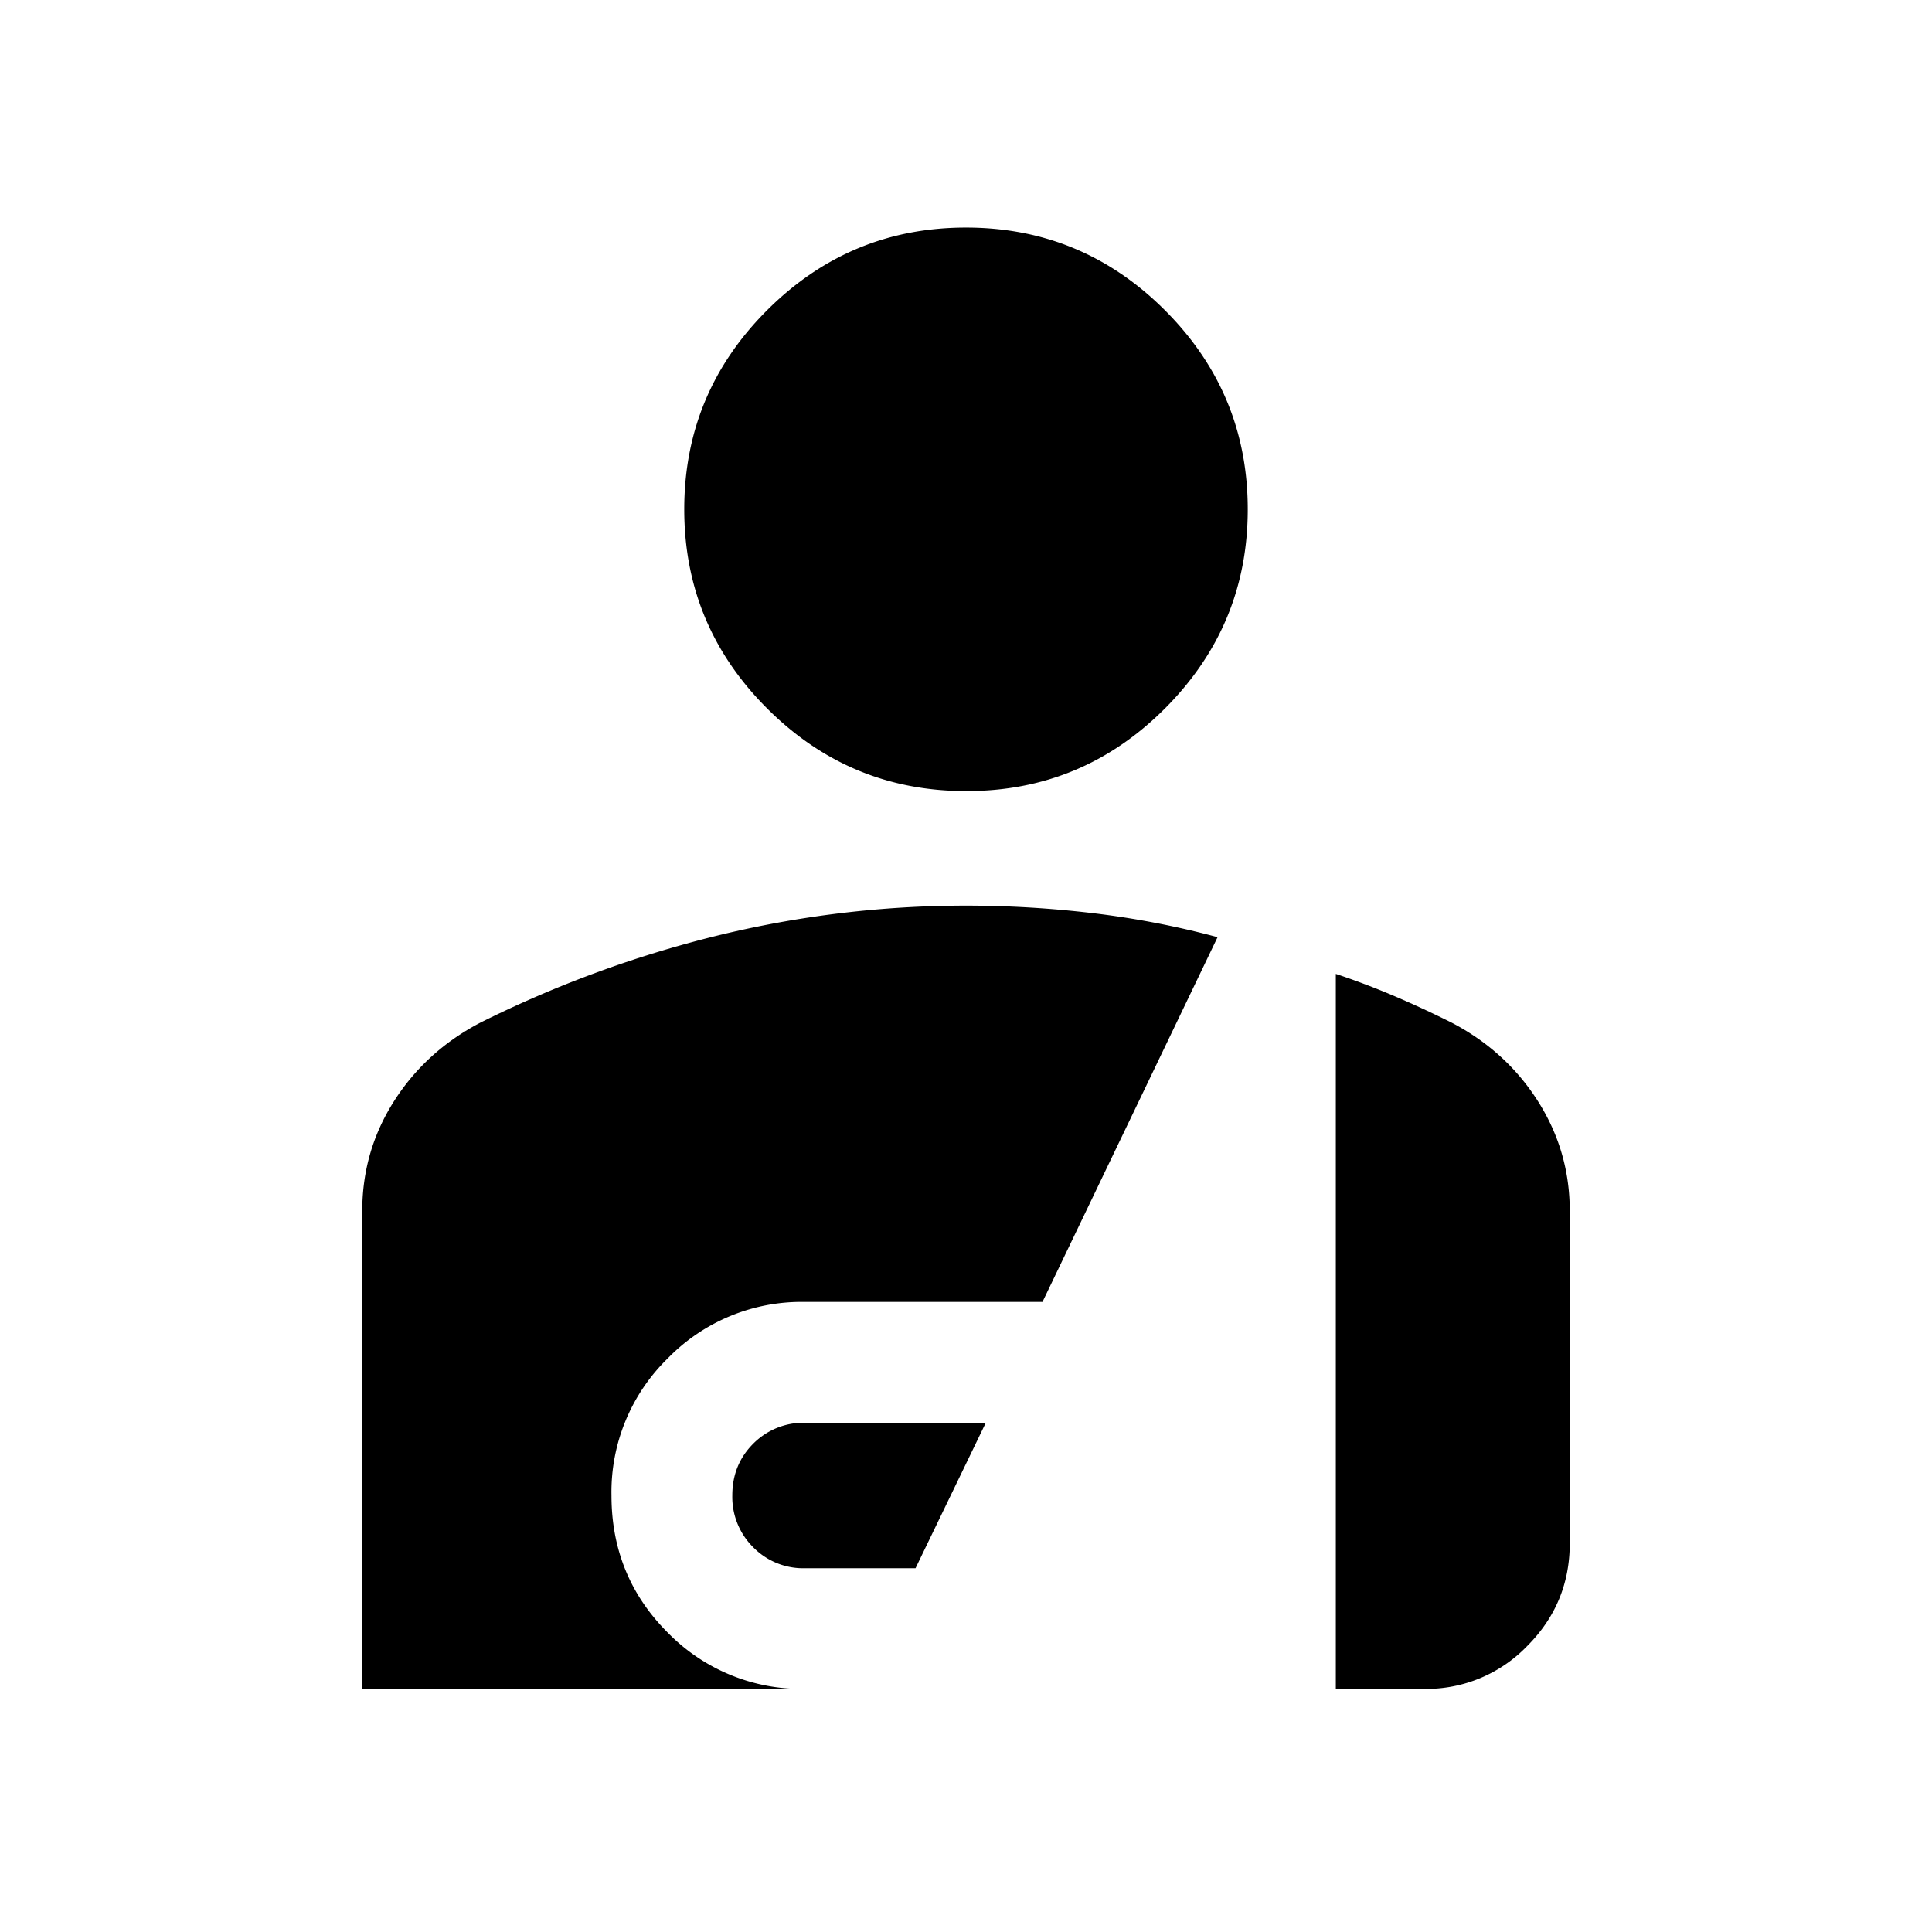 <svg xmlns="http://www.w3.org/2000/svg" width="24" height="24" viewBox="0 0 24 24" fill='currentColor'><path d="M12 9.827q-1.444 0-2.472-1.028T8.5 6.327t1.028-2.472T12 2.827t2.472 1.028Q15.5 4.884 15.5 6.327T14.472 8.8 12 9.827m-2 9.654a.87.87 0 0 1-.643-.26.88.88 0 0 1-.26-.644q0-.383.26-.643a.88.88 0 0 1 .644-.26h2.245l-.873 1.807zm-5.5 1.5v-5.938q0-.745.396-1.366.396-.62 1.07-.973A14.2 14.2 0 0 1 8.9 11.625a13 13 0 0 1 3.1-.375q.789 0 1.58.094.791.095 1.545.298l-2.175 4.531H10a2.32 2.32 0 0 0-1.704.7 2.32 2.32 0 0 0-.7 1.704q0 1.006.7 1.705A2.32 2.32 0 0 0 10 20.98zm12.094 0v-8.883q.375.125.733.278.357.153.707.328.675.353 1.07.974.396.623.396 1.364v4.131q0 .746-.531 1.277a1.74 1.74 0 0 1-1.277.53z"/></svg>